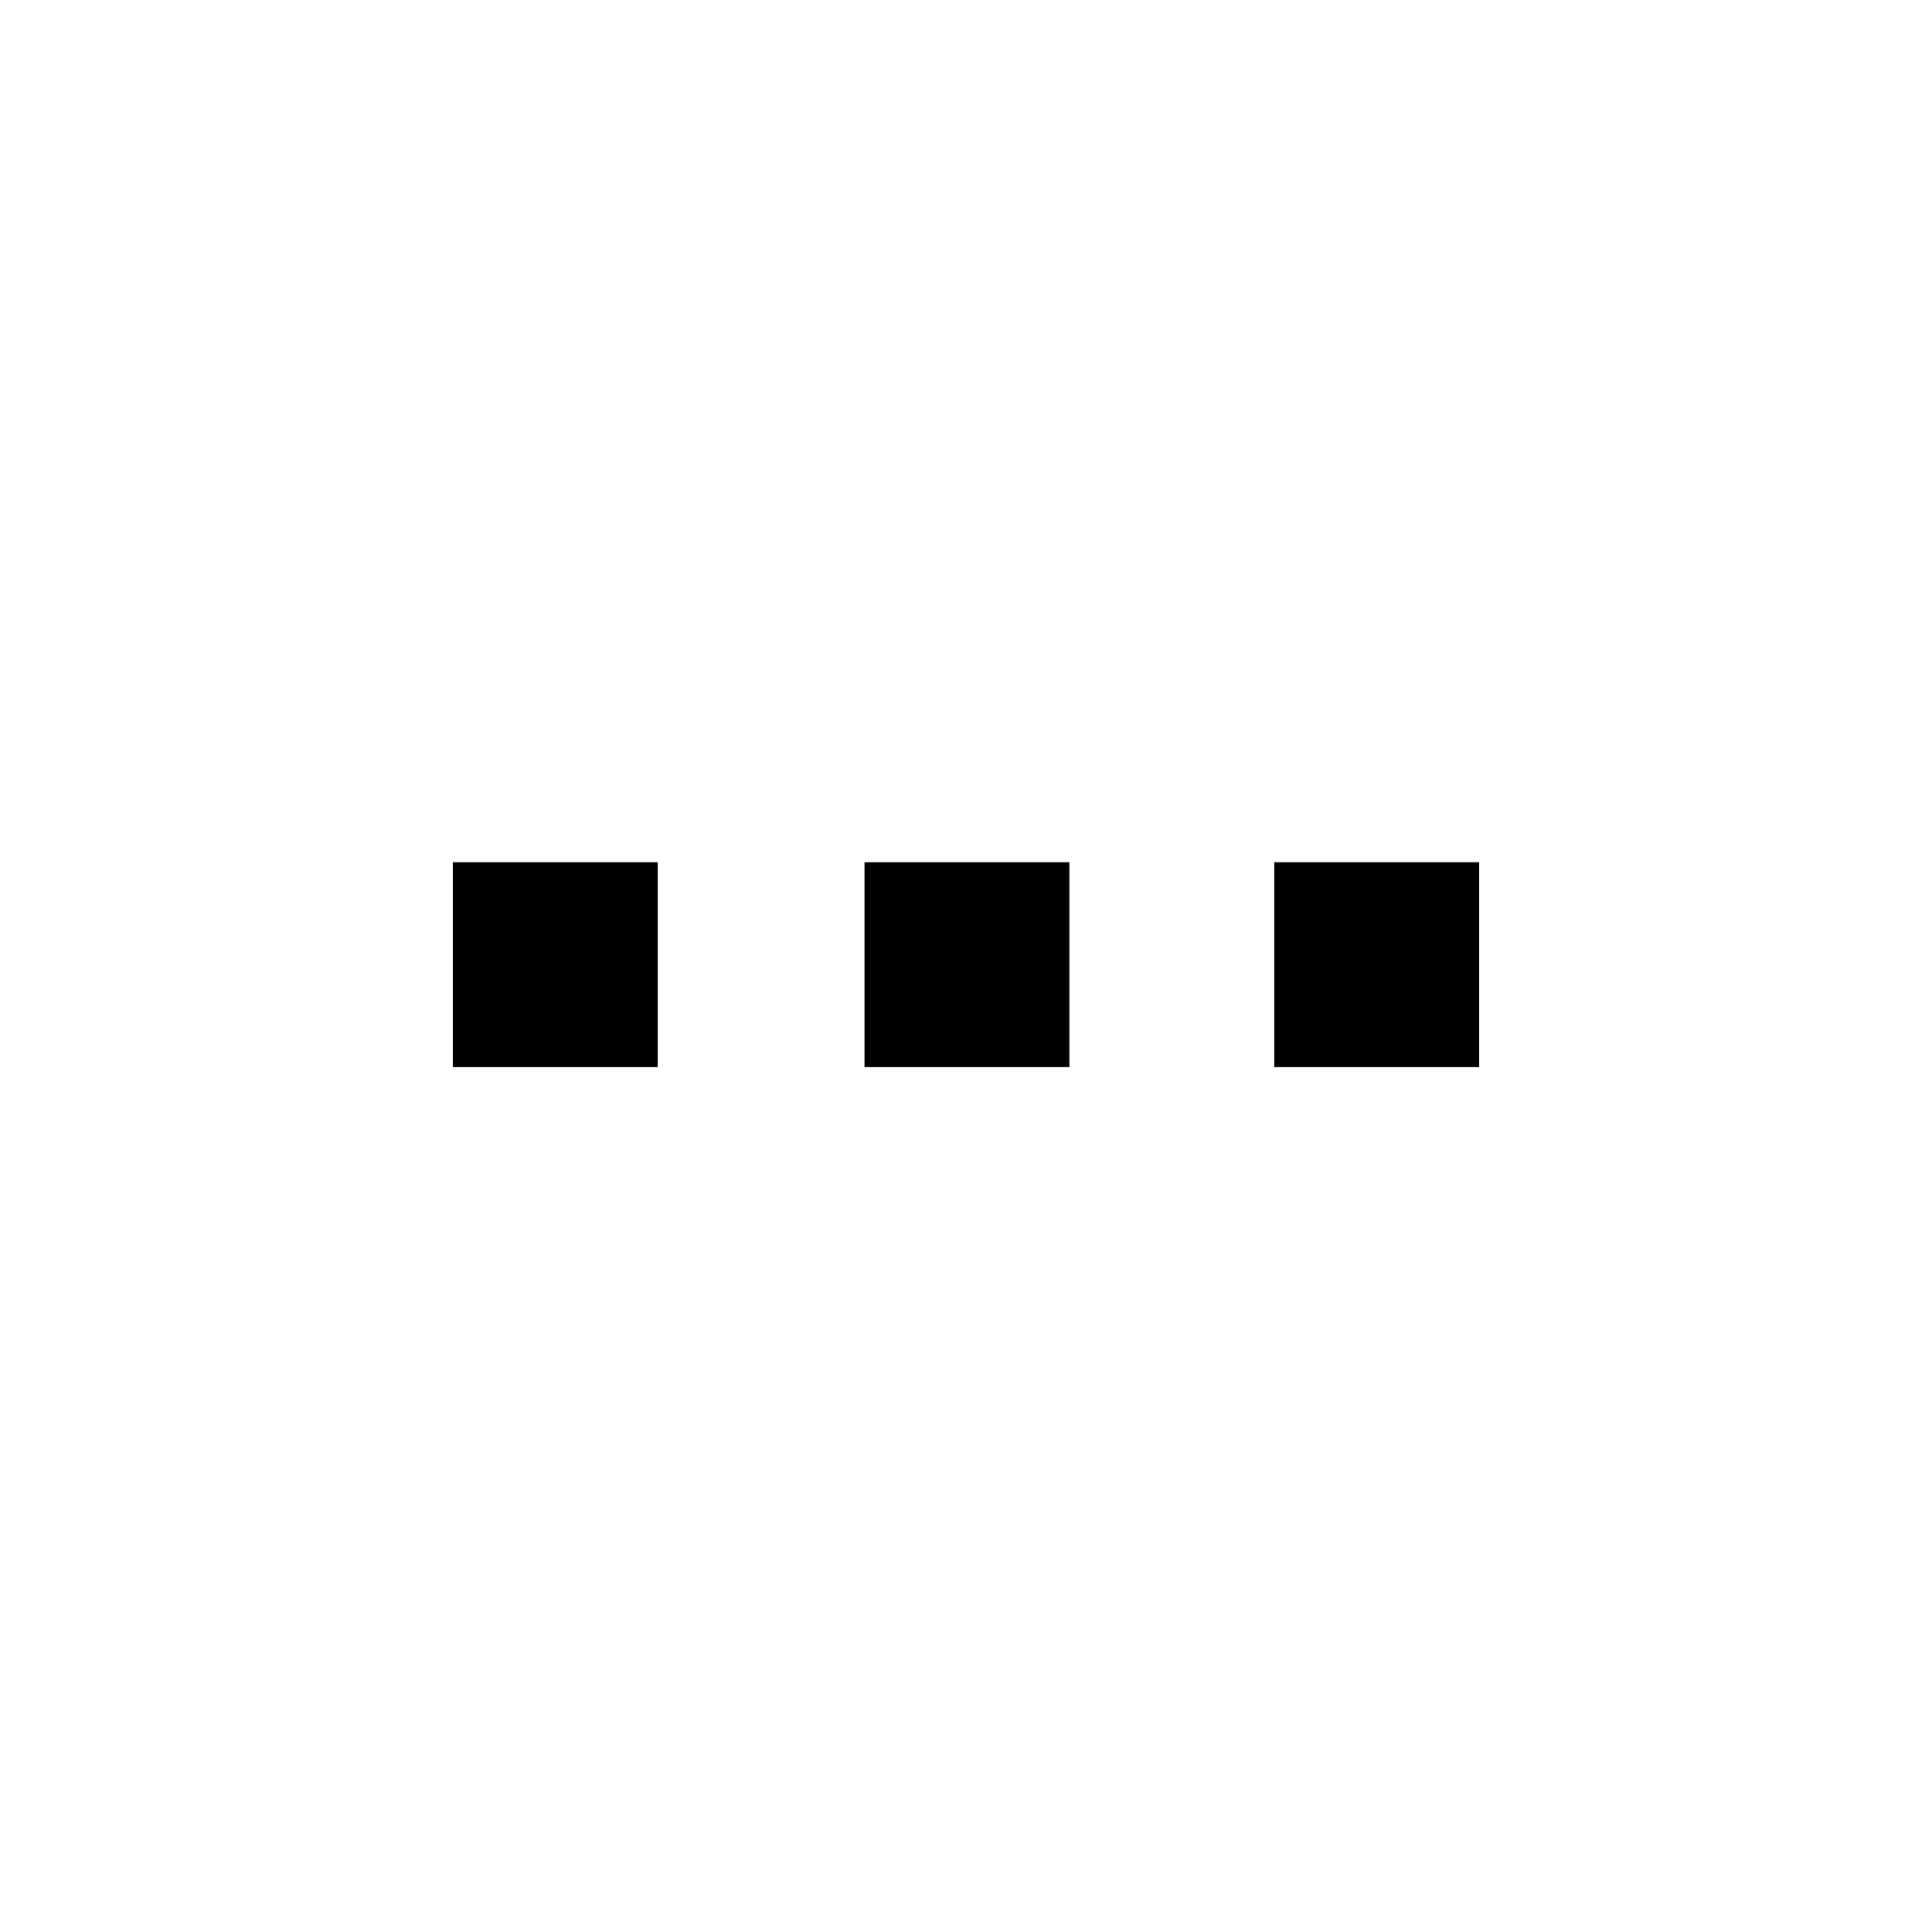 <?xml version="1.0" encoding="UTF-8"?>
<svg viewBox="0 0 1024 1024" version="1.1" xmlns="http://www.w3.org/2000/svg" xmlns:xlink="http://www.w3.org/1999/xlink">
        <path d="M784,565.599 L675.401,565.599 L675.401,457 L784,457 L784,565.599 Z M566.802,565.599 L458.203,565.599 L458.203,457 L566.802,457 L566.802,565.599 Z M348.599,565.599 L240,565.599 L240,457 L348.599,457 L348.599,565.599 Z" id="path-1"></path>
</svg>